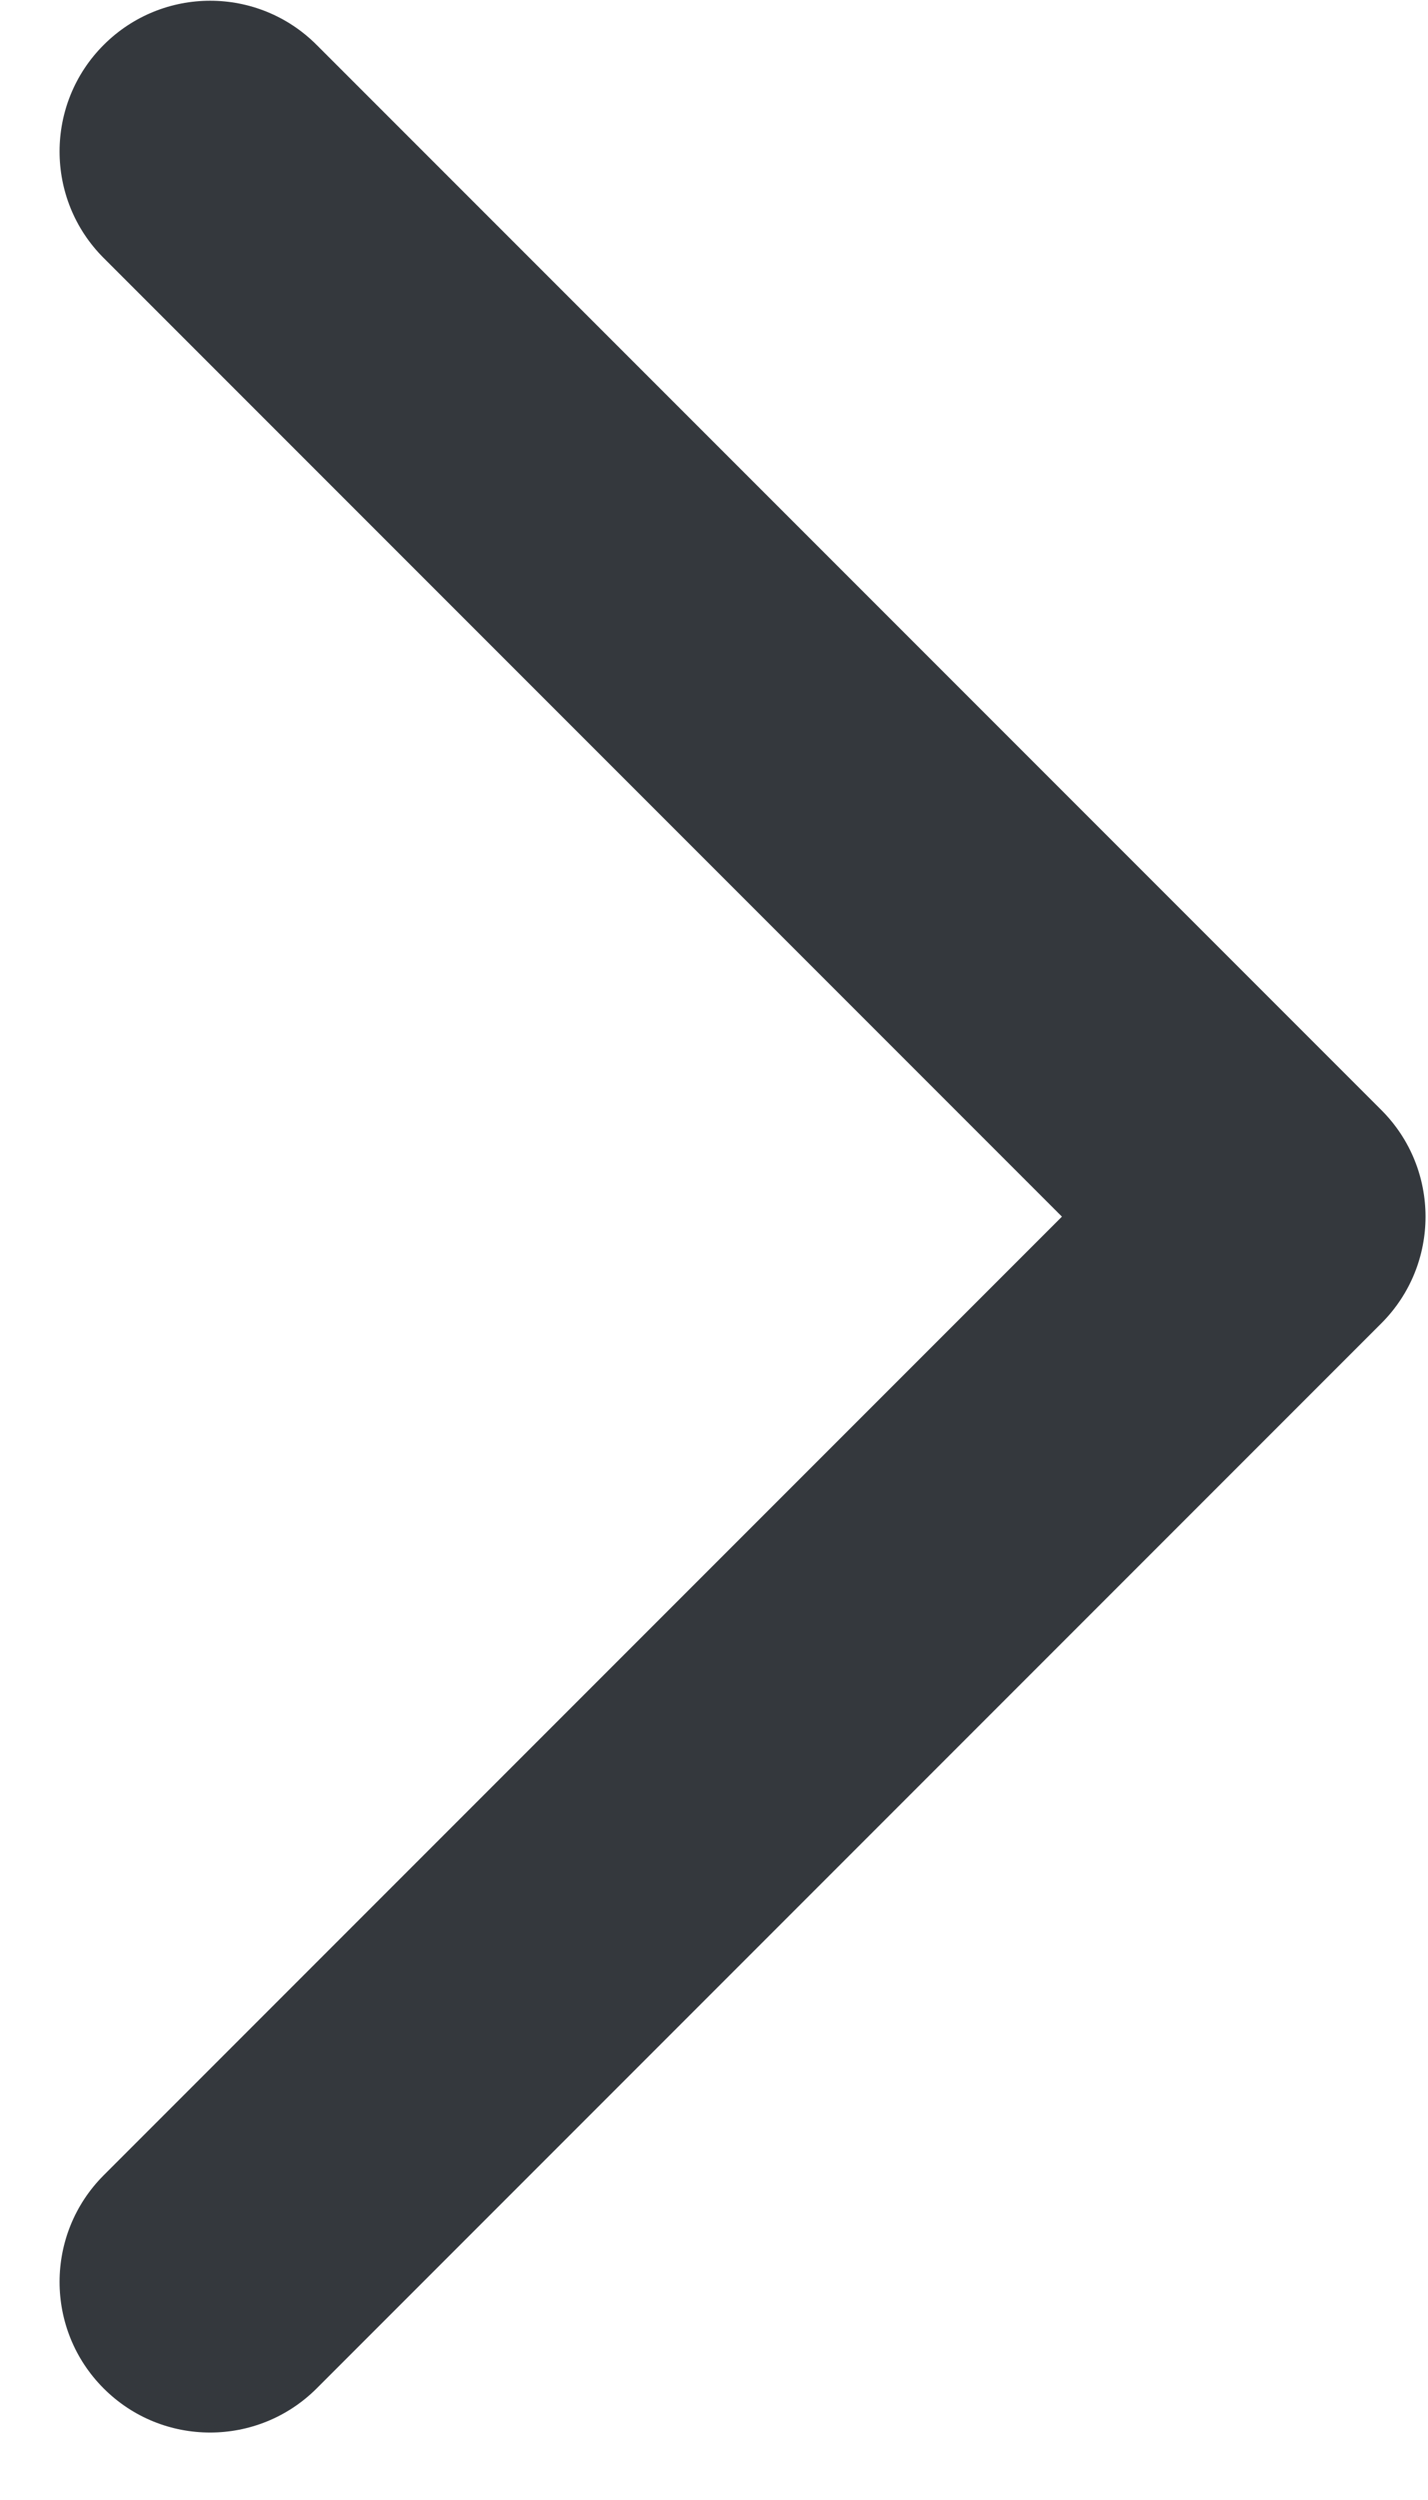 <?xml version="1.0" encoding="UTF-8"?>
<svg width="20px" height="35px" viewBox="0 0 20 35" version="1.1" xmlns="http://www.w3.org/2000/svg" xmlns:xlink="http://www.w3.org/1999/xlink">
    <g id="-" stroke="none" stroke-width="1" fill="none" fill-rule="evenodd">
        <g id="翻页-copy" transform="translate(10, 17.5) scale(-1, 1) translate(-10, -17.5) " fill-rule="nonzero" fill="#34383D">
            <path d="M0.652,15.542 L15.565,0.629 C16.389,-0.196 17.723,-0.196 18.548,0.629 C19.37,1.451 19.373,2.787 18.548,3.612 L5.127,17.033 L18.548,30.454 C19.37,31.277 19.373,32.613 18.548,33.438 C17.723,34.263 16.389,34.26 15.565,33.438 L0.652,18.525 C-0.171,17.7 -0.171,16.366 0.652,15.542 Z" id="Shape"></path>
        </g>
    </g>
</svg>